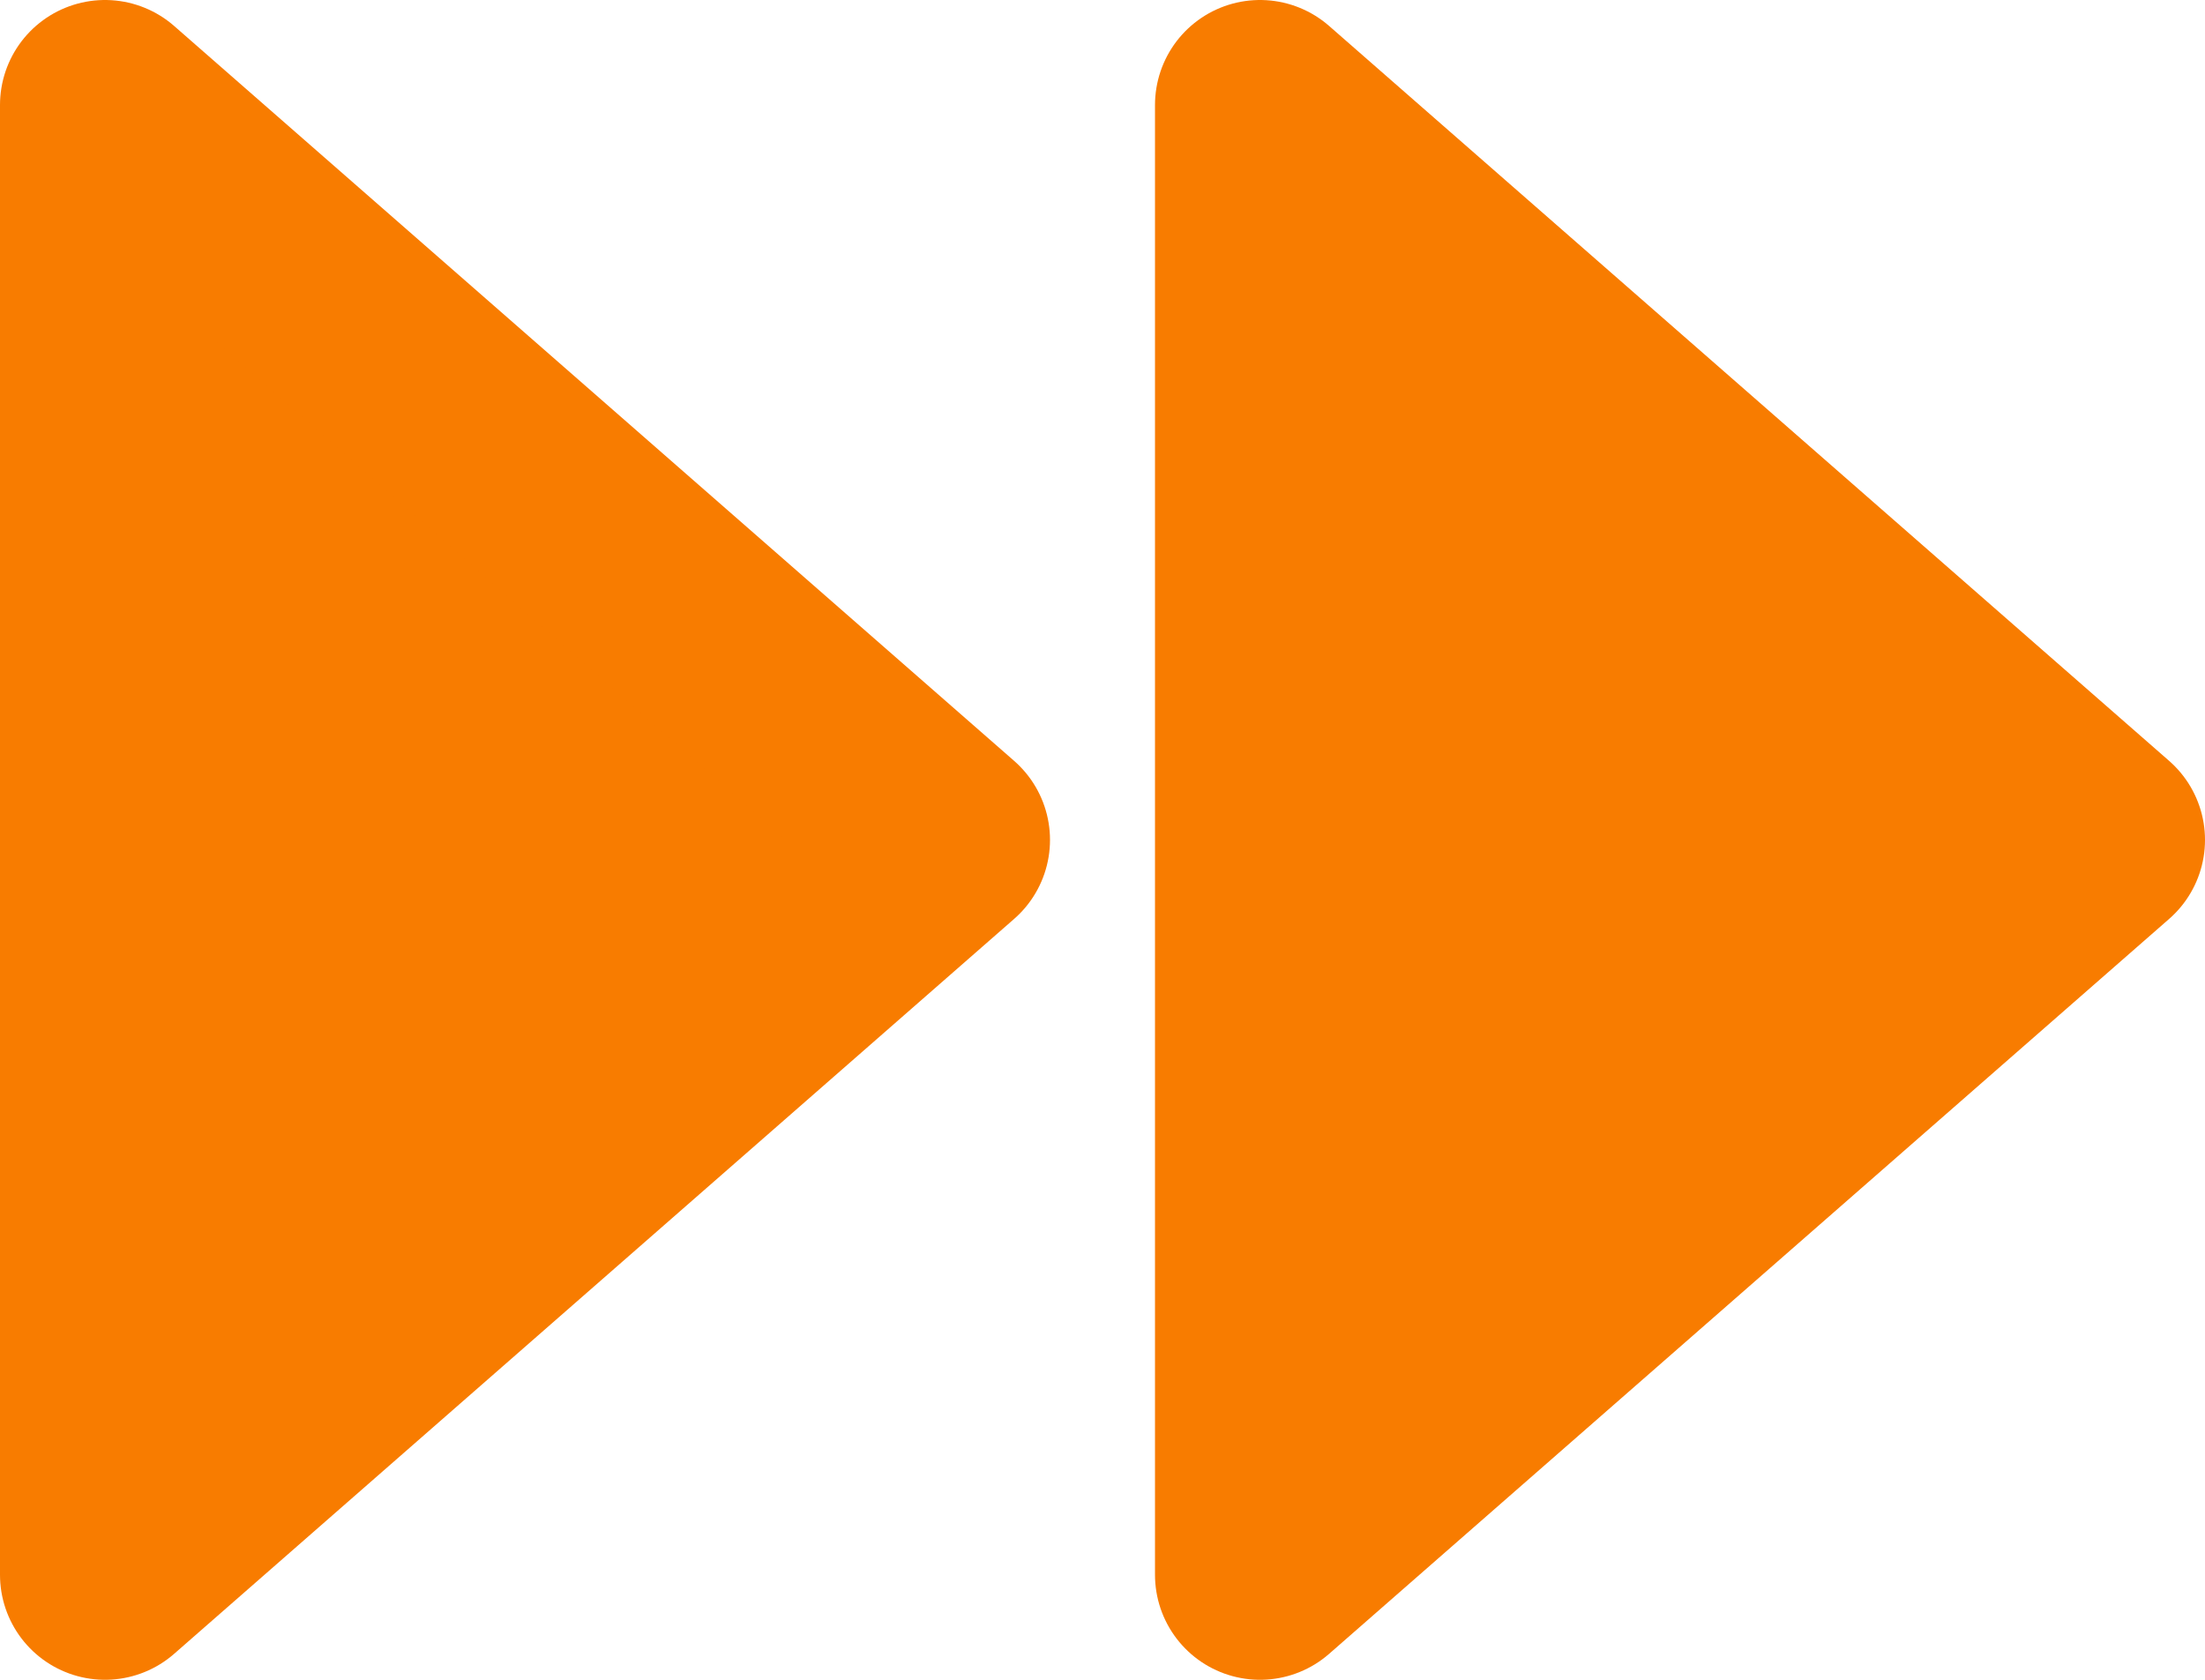 <svg width="21" height="16" viewBox="0 0 21 16" fill="none" xmlns="http://www.w3.org/2000/svg">
<path d="M1 1V15L9 8L1 1ZM12 1V15L20 8L12 1Z" fill="#F87C00" stroke="#F87C00" stroke-width="2" stroke-linecap="round" stroke-linejoin="round"/>
</svg>
